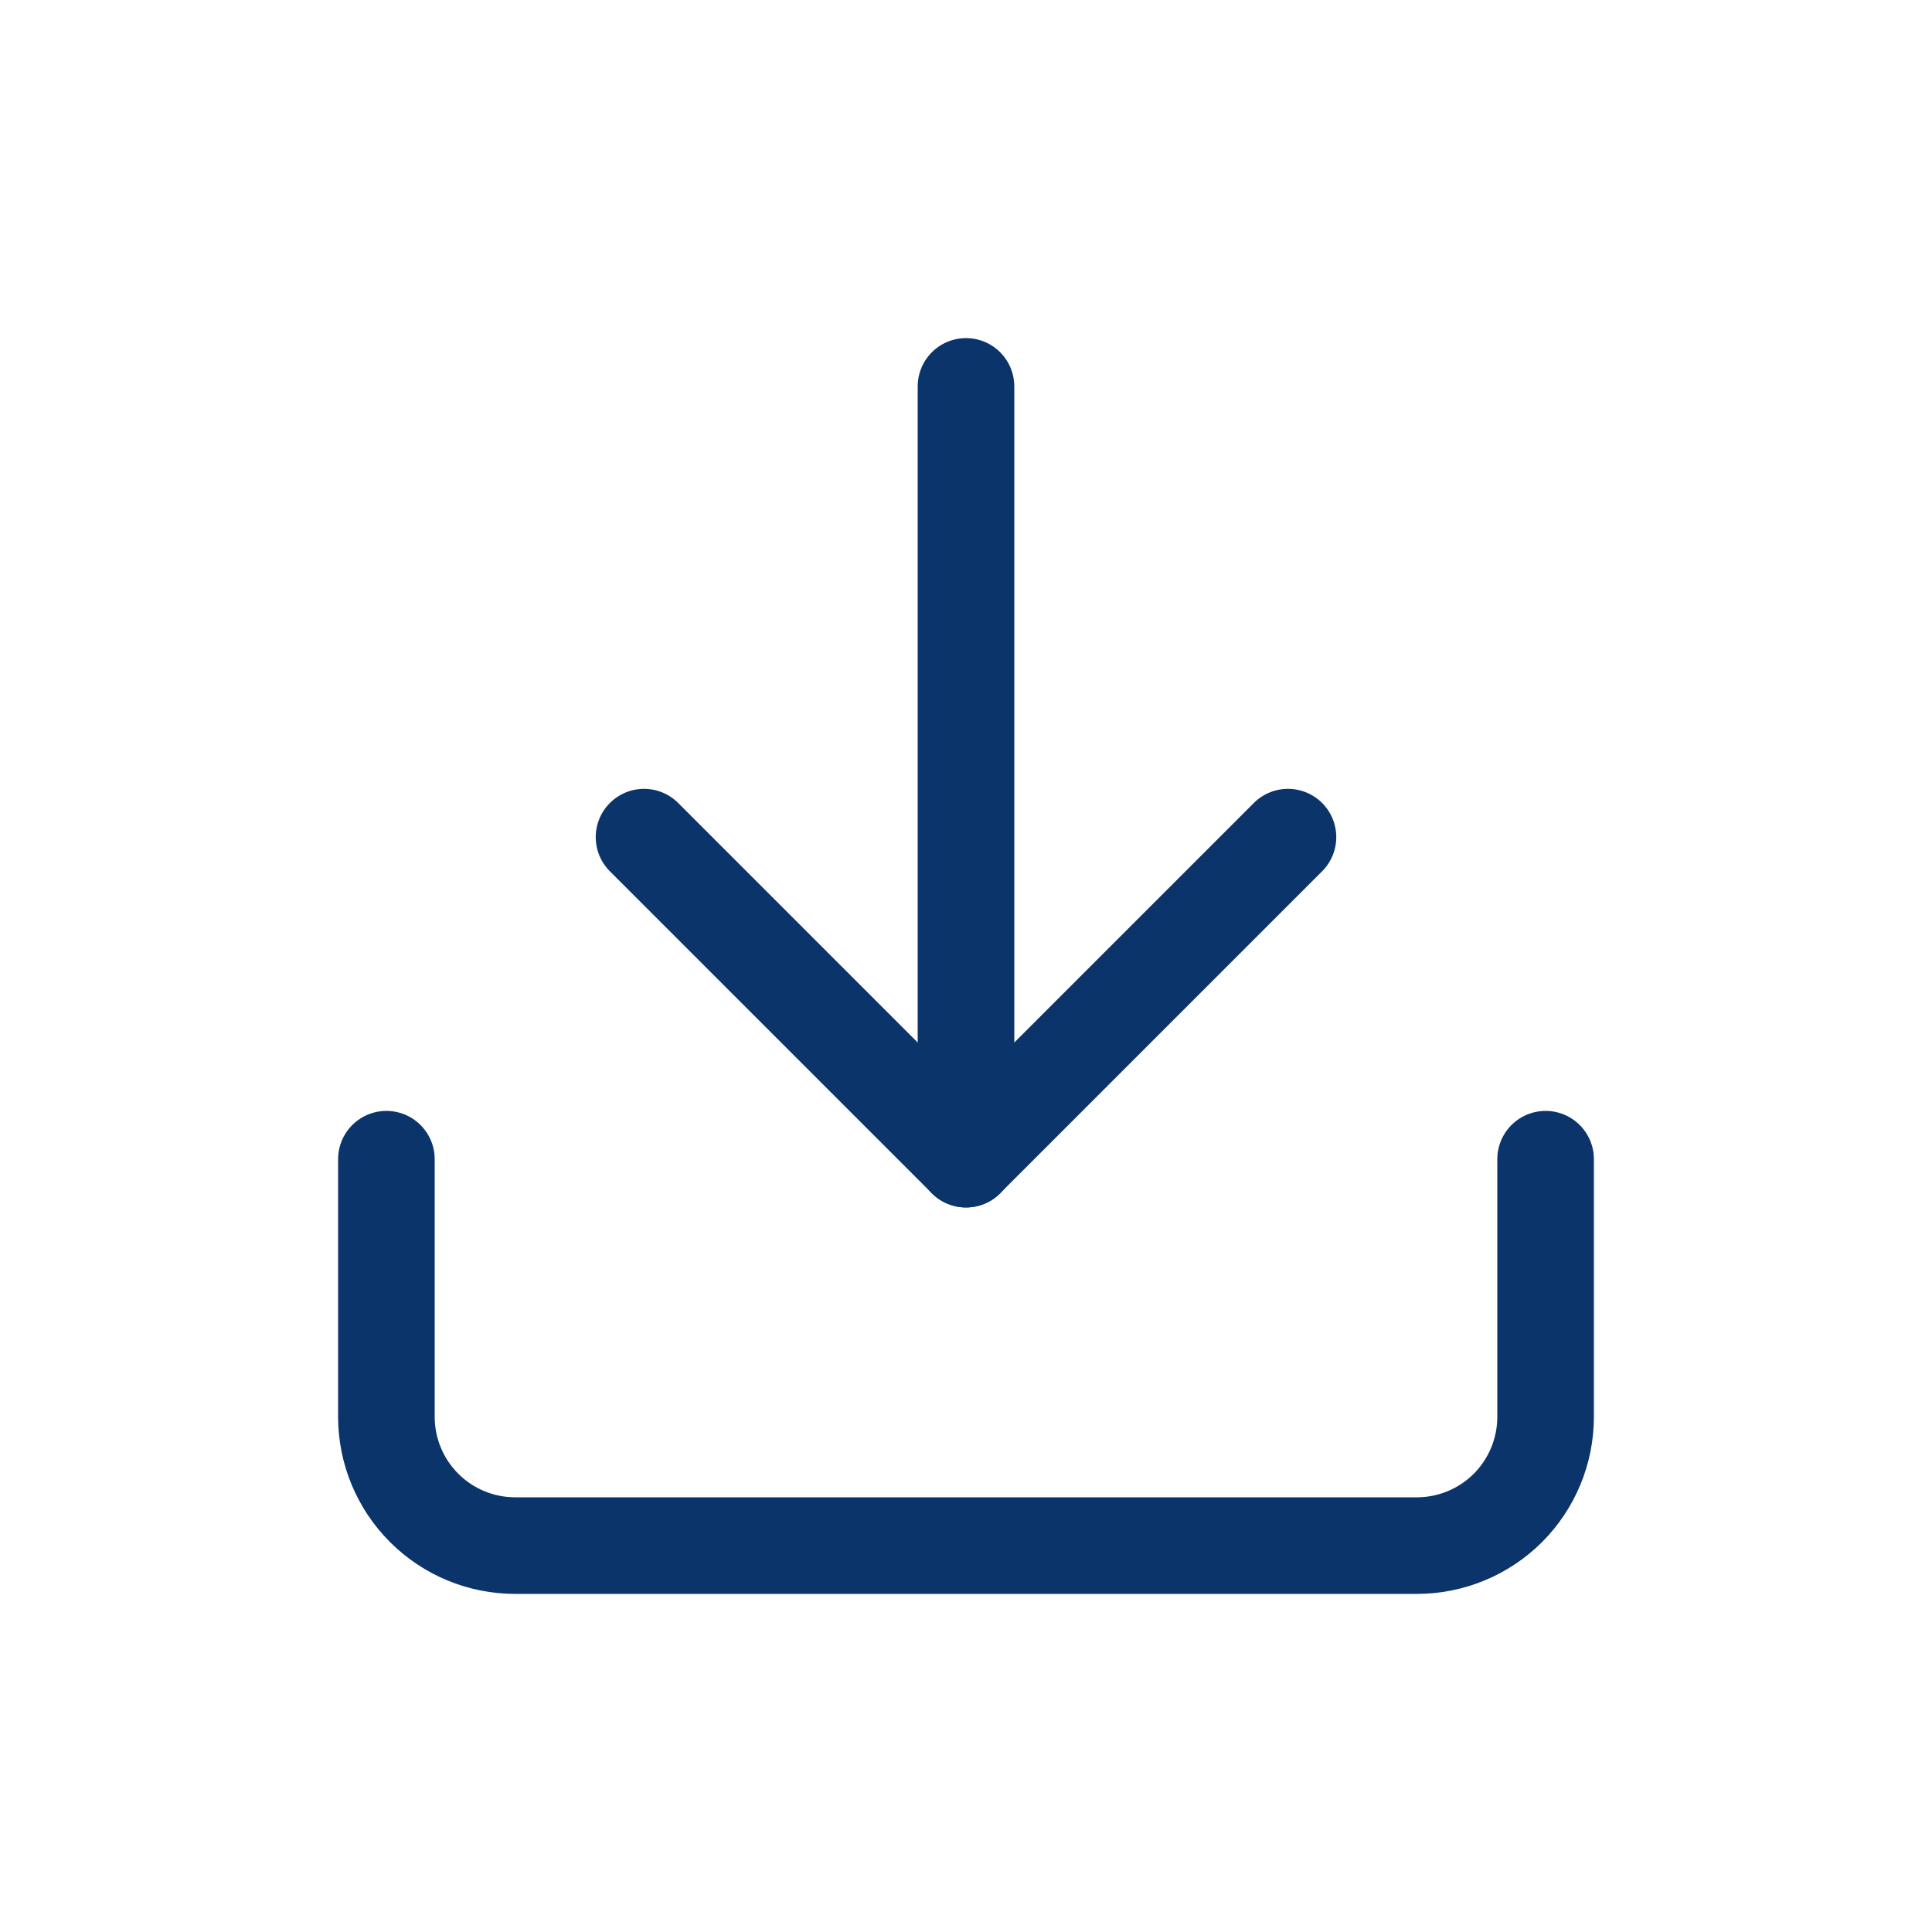 <svg width="20" height="20" viewBox="0 0 20 20" fill="none" xmlns="http://www.w3.org/2000/svg">
<path d="M16 12V14.667C16 15.02 15.86 15.359 15.61 15.61C15.359 15.86 15.02 16 14.667 16H5.333C4.98 16 4.641 15.86 4.391 15.61C4.14 15.359 4 15.02 4 14.667V12" stroke="#0B346B" stroke-linecap="round" stroke-linejoin="round"/>
<path d="M6.667 8.666L10 11.999L13.333 8.666" stroke="#0B346B" stroke-linecap="round" stroke-linejoin="round"/>
<path d="M10 12V4" stroke="#0B346B" stroke-linecap="round" stroke-linejoin="round"/>
</svg>
